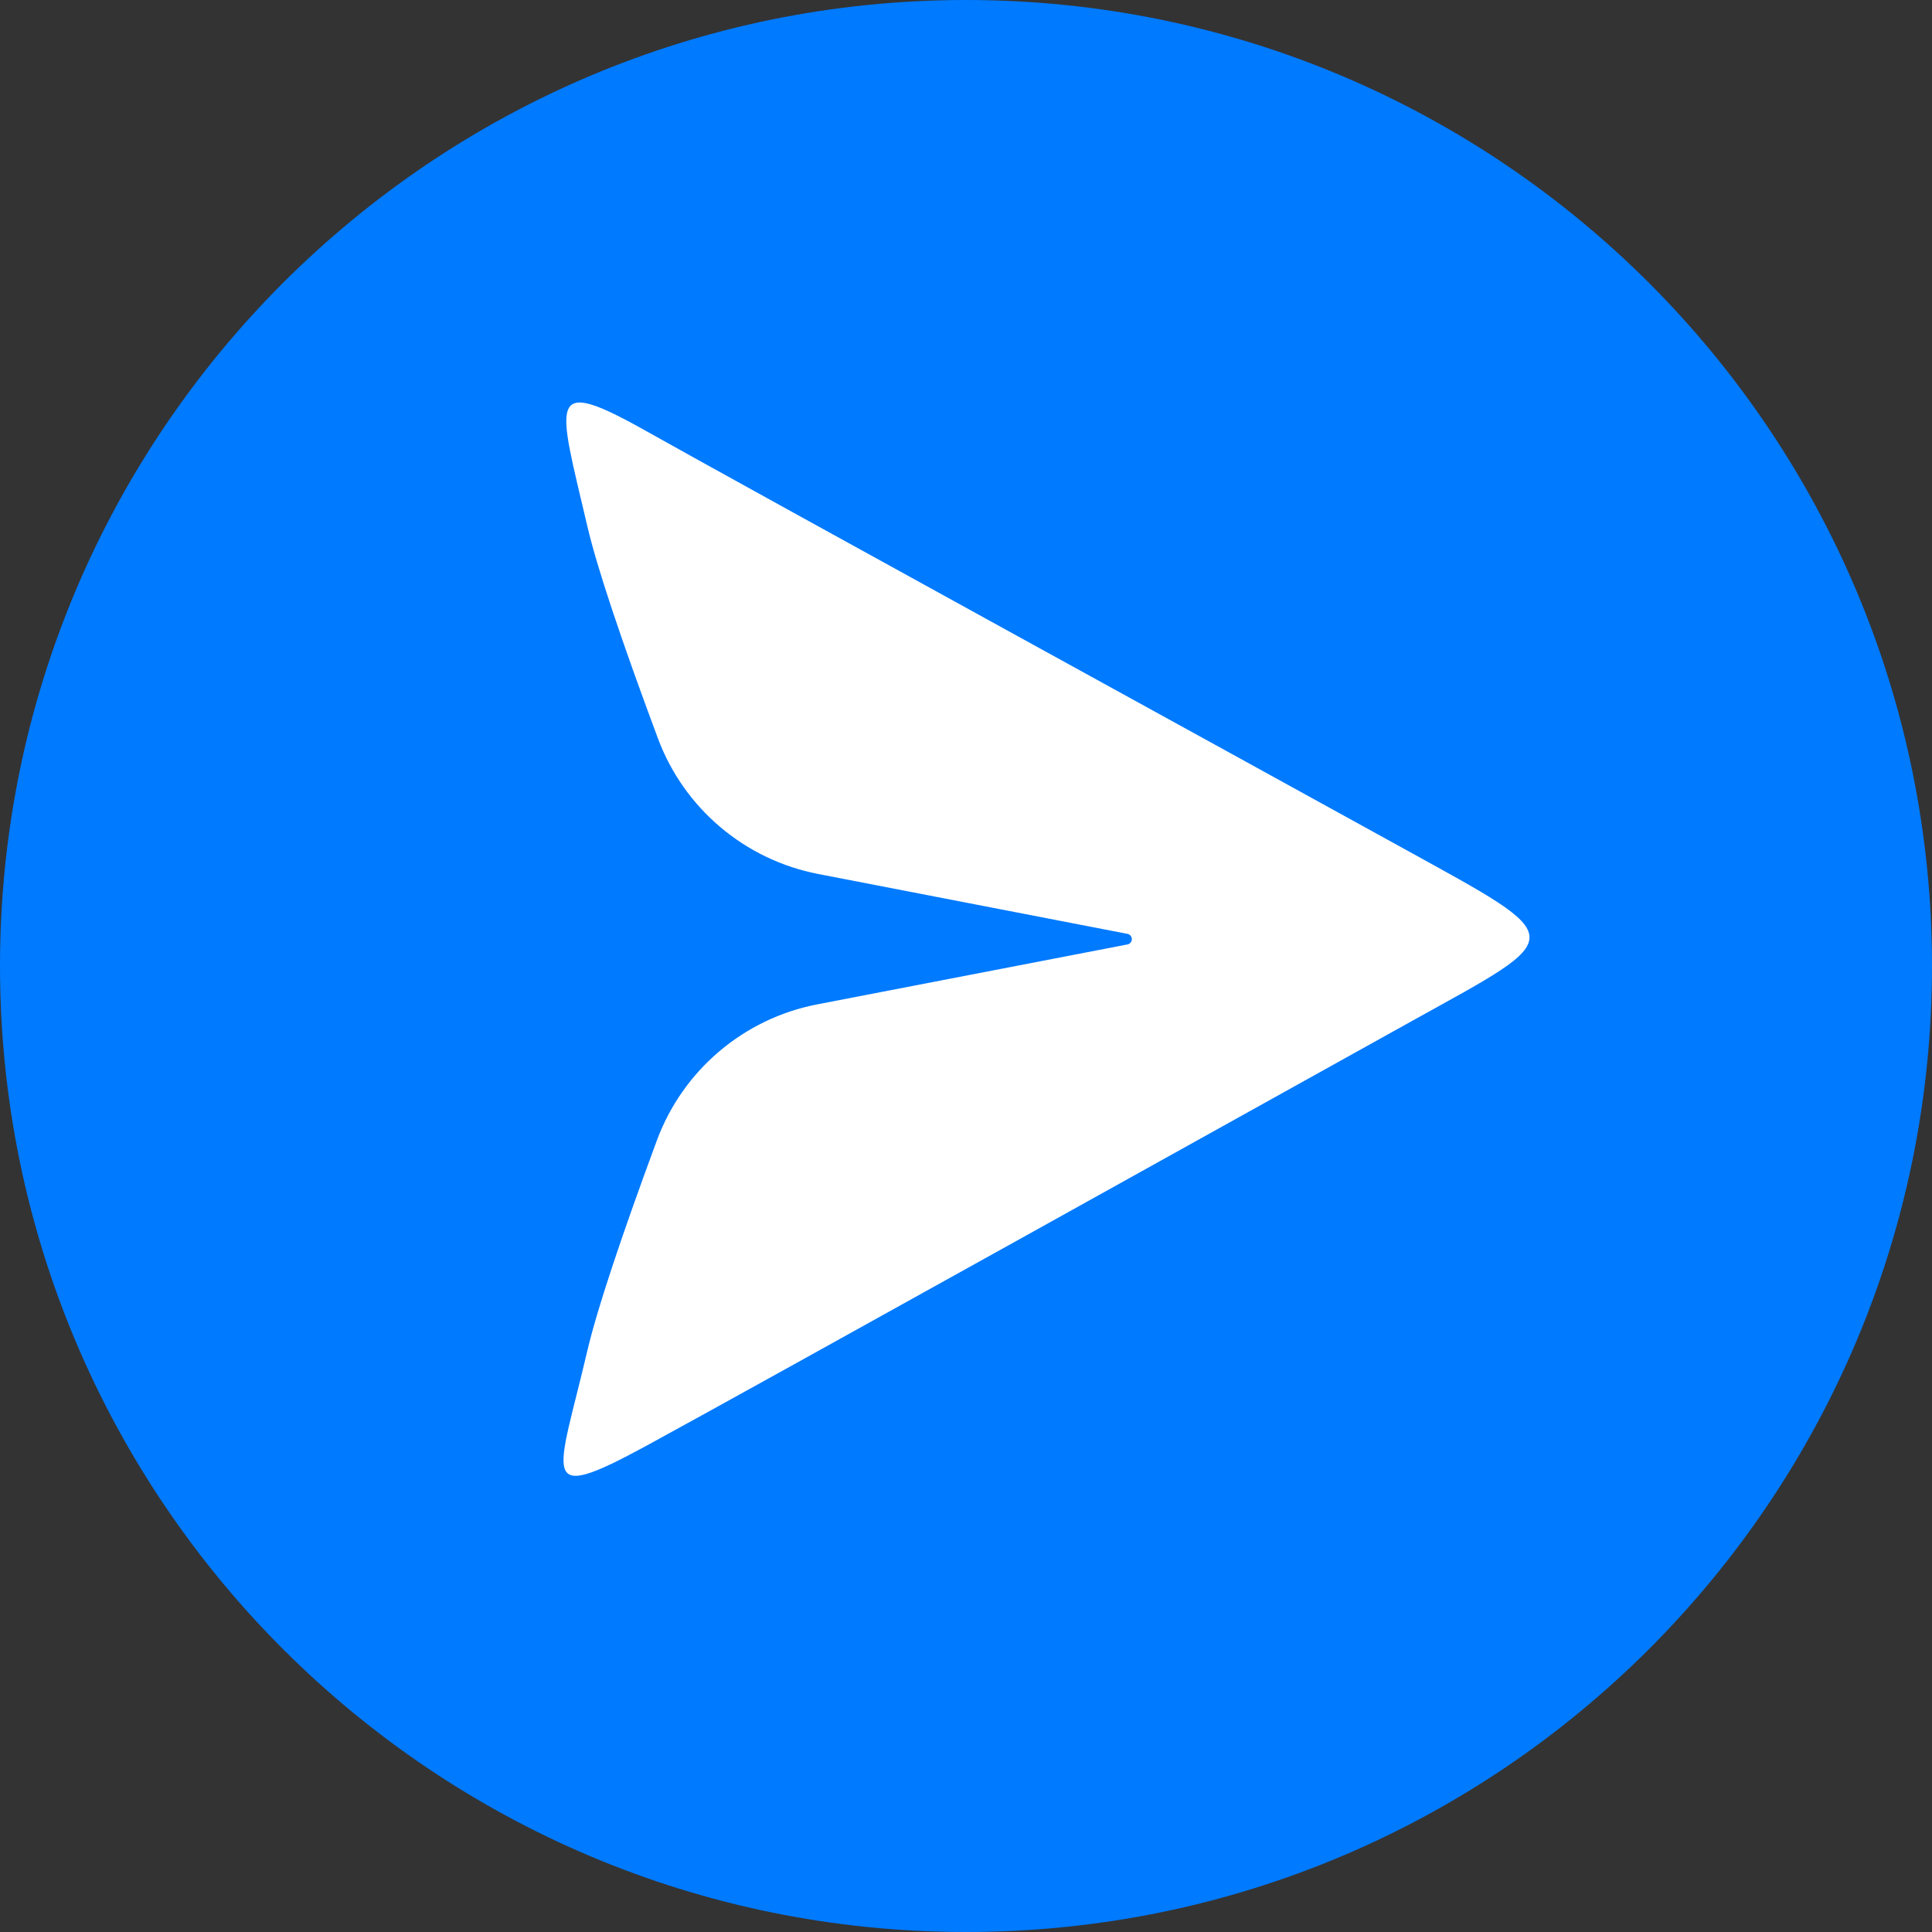 <svg width="24" height="24" viewBox="0 0 24 24" fill="none" xmlns="http://www.w3.org/2000/svg">
<rect x="0" y="0" width="24" height="24" fill="#333333" stroke="none"/>
<path d="M24 12C24 18.627 18.627 24 12 24C5.373 24 0 18.627 0 12C0 5.373 5.373 0 12 0C18.627 0 24 5.373 24 12Z" fill="#007AFF"/>
<path d="M8.159 14.169C7.702 15.406 7.415 16.275 7.297 16.776C6.929 18.351 6.66 18.705 8.035 17.957C9.41 17.209 16.066 13.501 17.551 12.677C19.487 11.603 19.513 11.687 17.447 10.547C15.874 9.678 9.296 6.068 8.035 5.359C6.774 4.65 6.929 4.965 7.297 6.54C7.416 7.047 7.708 7.924 8.172 9.17C8.496 10.041 9.251 10.68 10.164 10.857L14.007 11.601C14.043 11.608 14.066 11.644 14.059 11.68C14.053 11.706 14.033 11.727 14.007 11.732L10.155 12.476C9.239 12.652 8.482 13.295 8.159 14.169Z" fill="white"/>
</svg>

